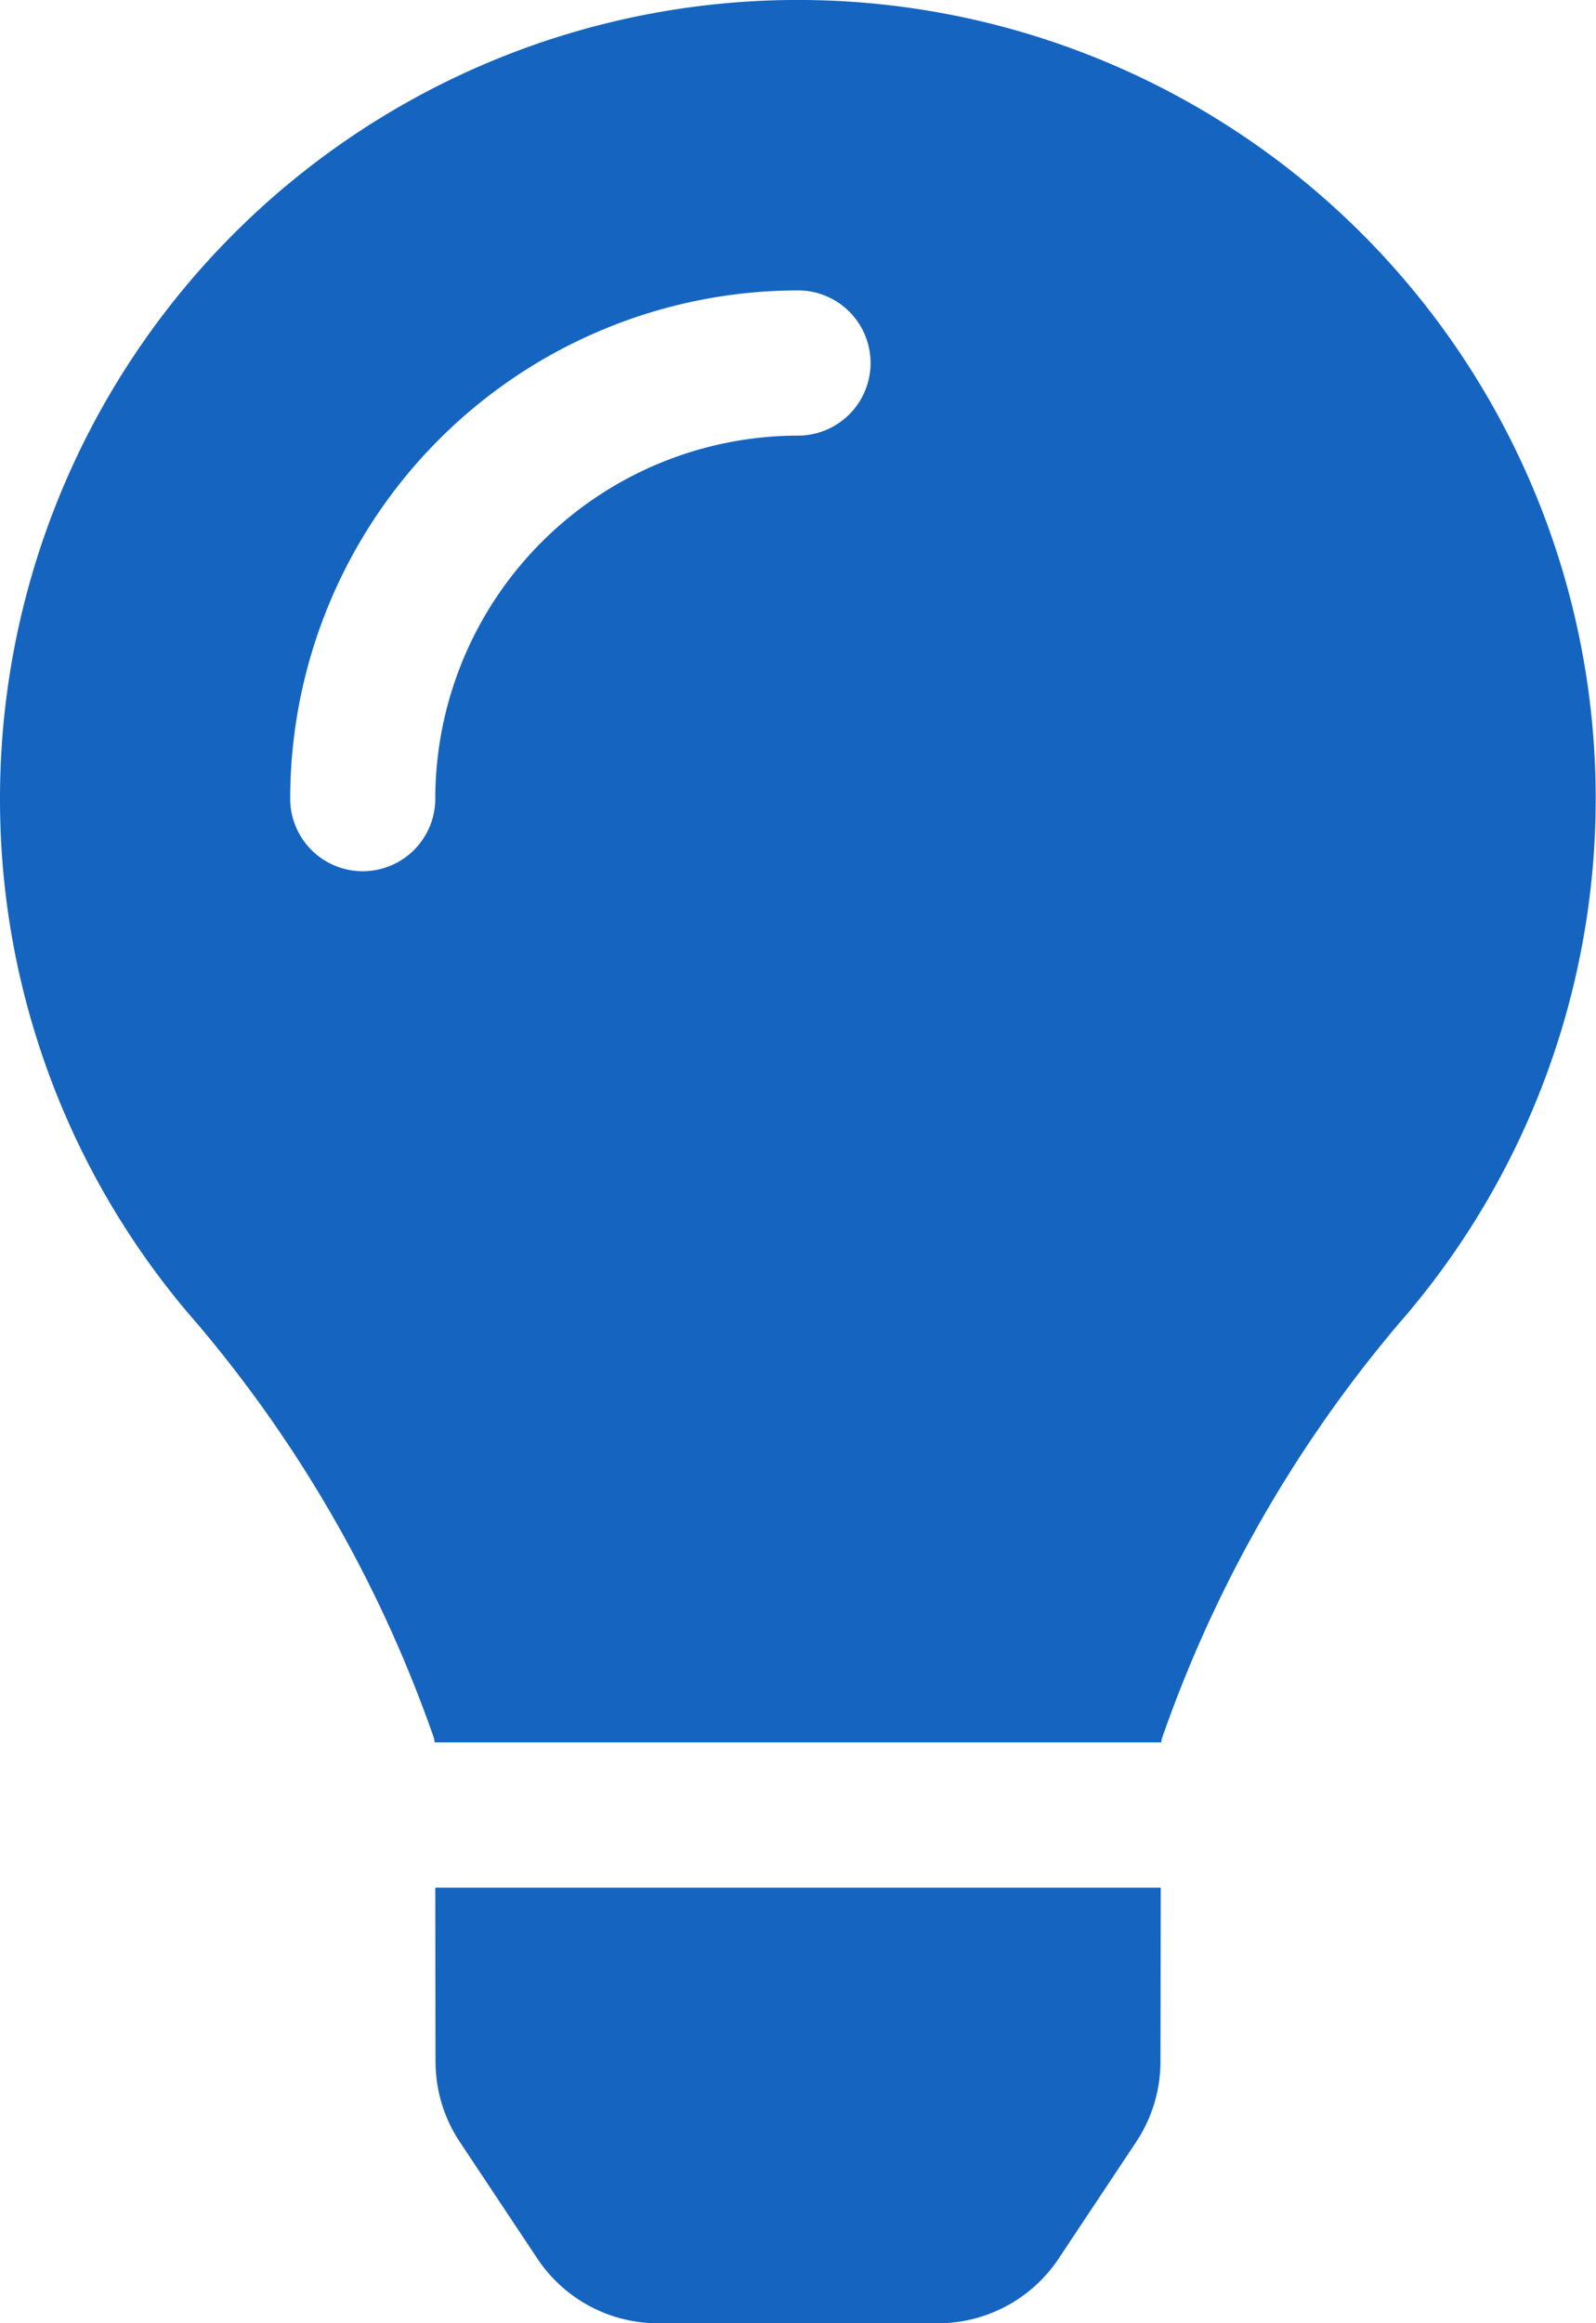 <svg xmlns="http://www.w3.org/2000/svg" width="38.499" height="56" viewBox="0 0 38.499 56"><path d="M10.506,49.694a3.5,3.5,0,0,0,.586,1.935l1.869,2.81A3.5,3.5,0,0,0,15.875,56h6.749a3.5,3.5,0,0,0,2.914-1.562l1.869-2.81a3.5,3.5,0,0,0,.586-1.935L28,45.5H10.5l.005,4.194ZM0,19.25A19.142,19.142,0,0,0,4.764,31.913a31.431,31.431,0,0,1,5.71,10c0,.028.008.057.012.085H28.013c0-.028.008-.056.012-.085a31.431,31.431,0,0,1,5.71-10A19.246,19.246,0,1,0,0,19.25ZM19.25,10.5a8.76,8.76,0,0,0-8.75,8.75,1.75,1.75,0,0,1-3.5,0A12.263,12.263,0,0,1,19.25,7a1.75,1.75,0,0,1,0,3.5Z" transform="translate(0 0)" fill="#1565c0"/></svg>